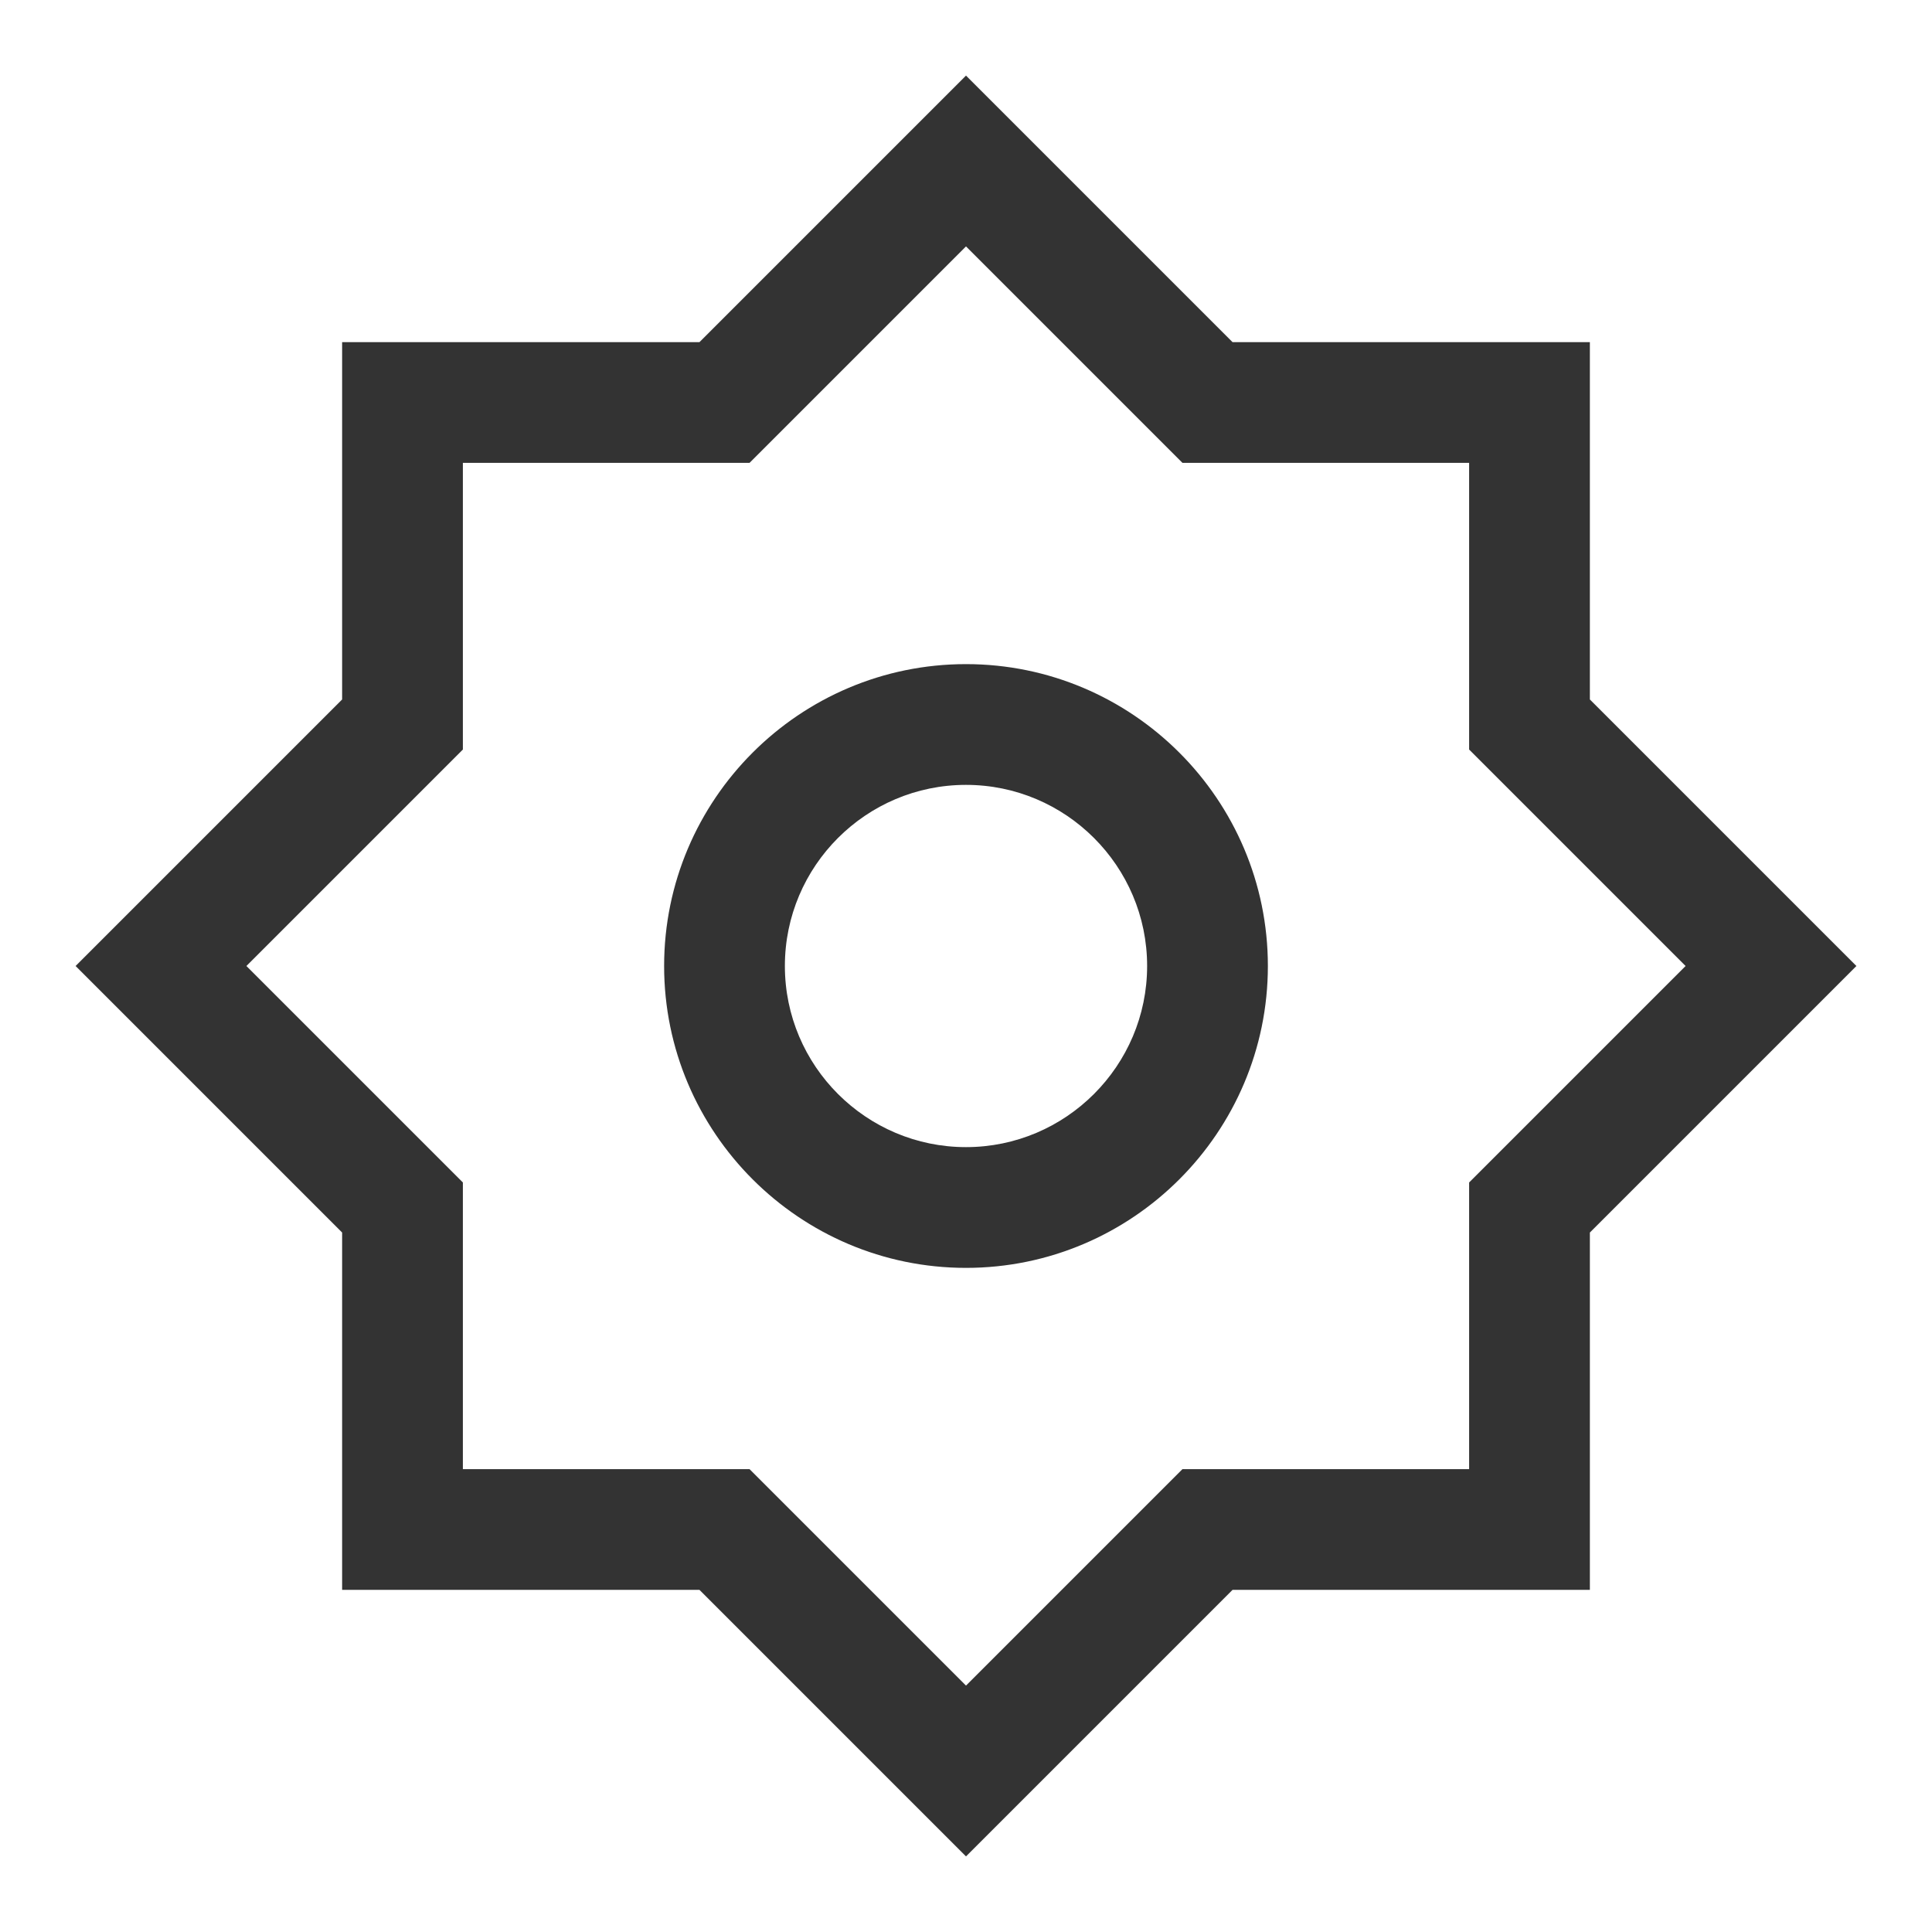 <?xml version="1.0" encoding="iso-8859-1"?>
<svg version="1.1" id="&#x56FE;&#x5C42;_1" xmlns="http://www.w3.org/2000/svg" xmlns:xlink="http://www.w3.org/1999/xlink" x="0px"
	 y="0px" viewBox="0 0 24 24" style="enable-background:new 0 0 24 24;" xml:space="preserve">
<path style="fill:#333333;" d="M12,23.061L8.689,19.75H4.25v-4.439L0.939,12L4.25,8.689V4.25h4.439L12,0.939l3.311,3.311h4.439
	v4.439L23.061,12l-3.311,3.311v4.439h-4.439L12,23.061z M5.75,18.25h3.561L12,20.939l2.689-2.689h3.561v-3.561L20.939,12
	L18.25,9.311V5.75h-3.561L12,3.061L9.311,5.75H5.75v3.561L3.061,12l2.689,2.689V18.25z"/>
<path style="fill:#333333;" d="M12,15.75c-2.068,0-3.75-1.683-3.75-3.75c0-2.068,1.682-3.75,3.75-3.75c2.067,0,3.75,1.682,3.75,3.75
	C15.75,14.067,14.067,15.75,12,15.75z M12,9.75c-1.241,0-2.25,1.009-2.25,2.25c0,1.24,1.009,2.25,2.25,2.25
	c1.24,0,2.25-1.01,2.25-2.25C14.25,10.759,13.24,9.75,12,9.75z"/>
</svg>






